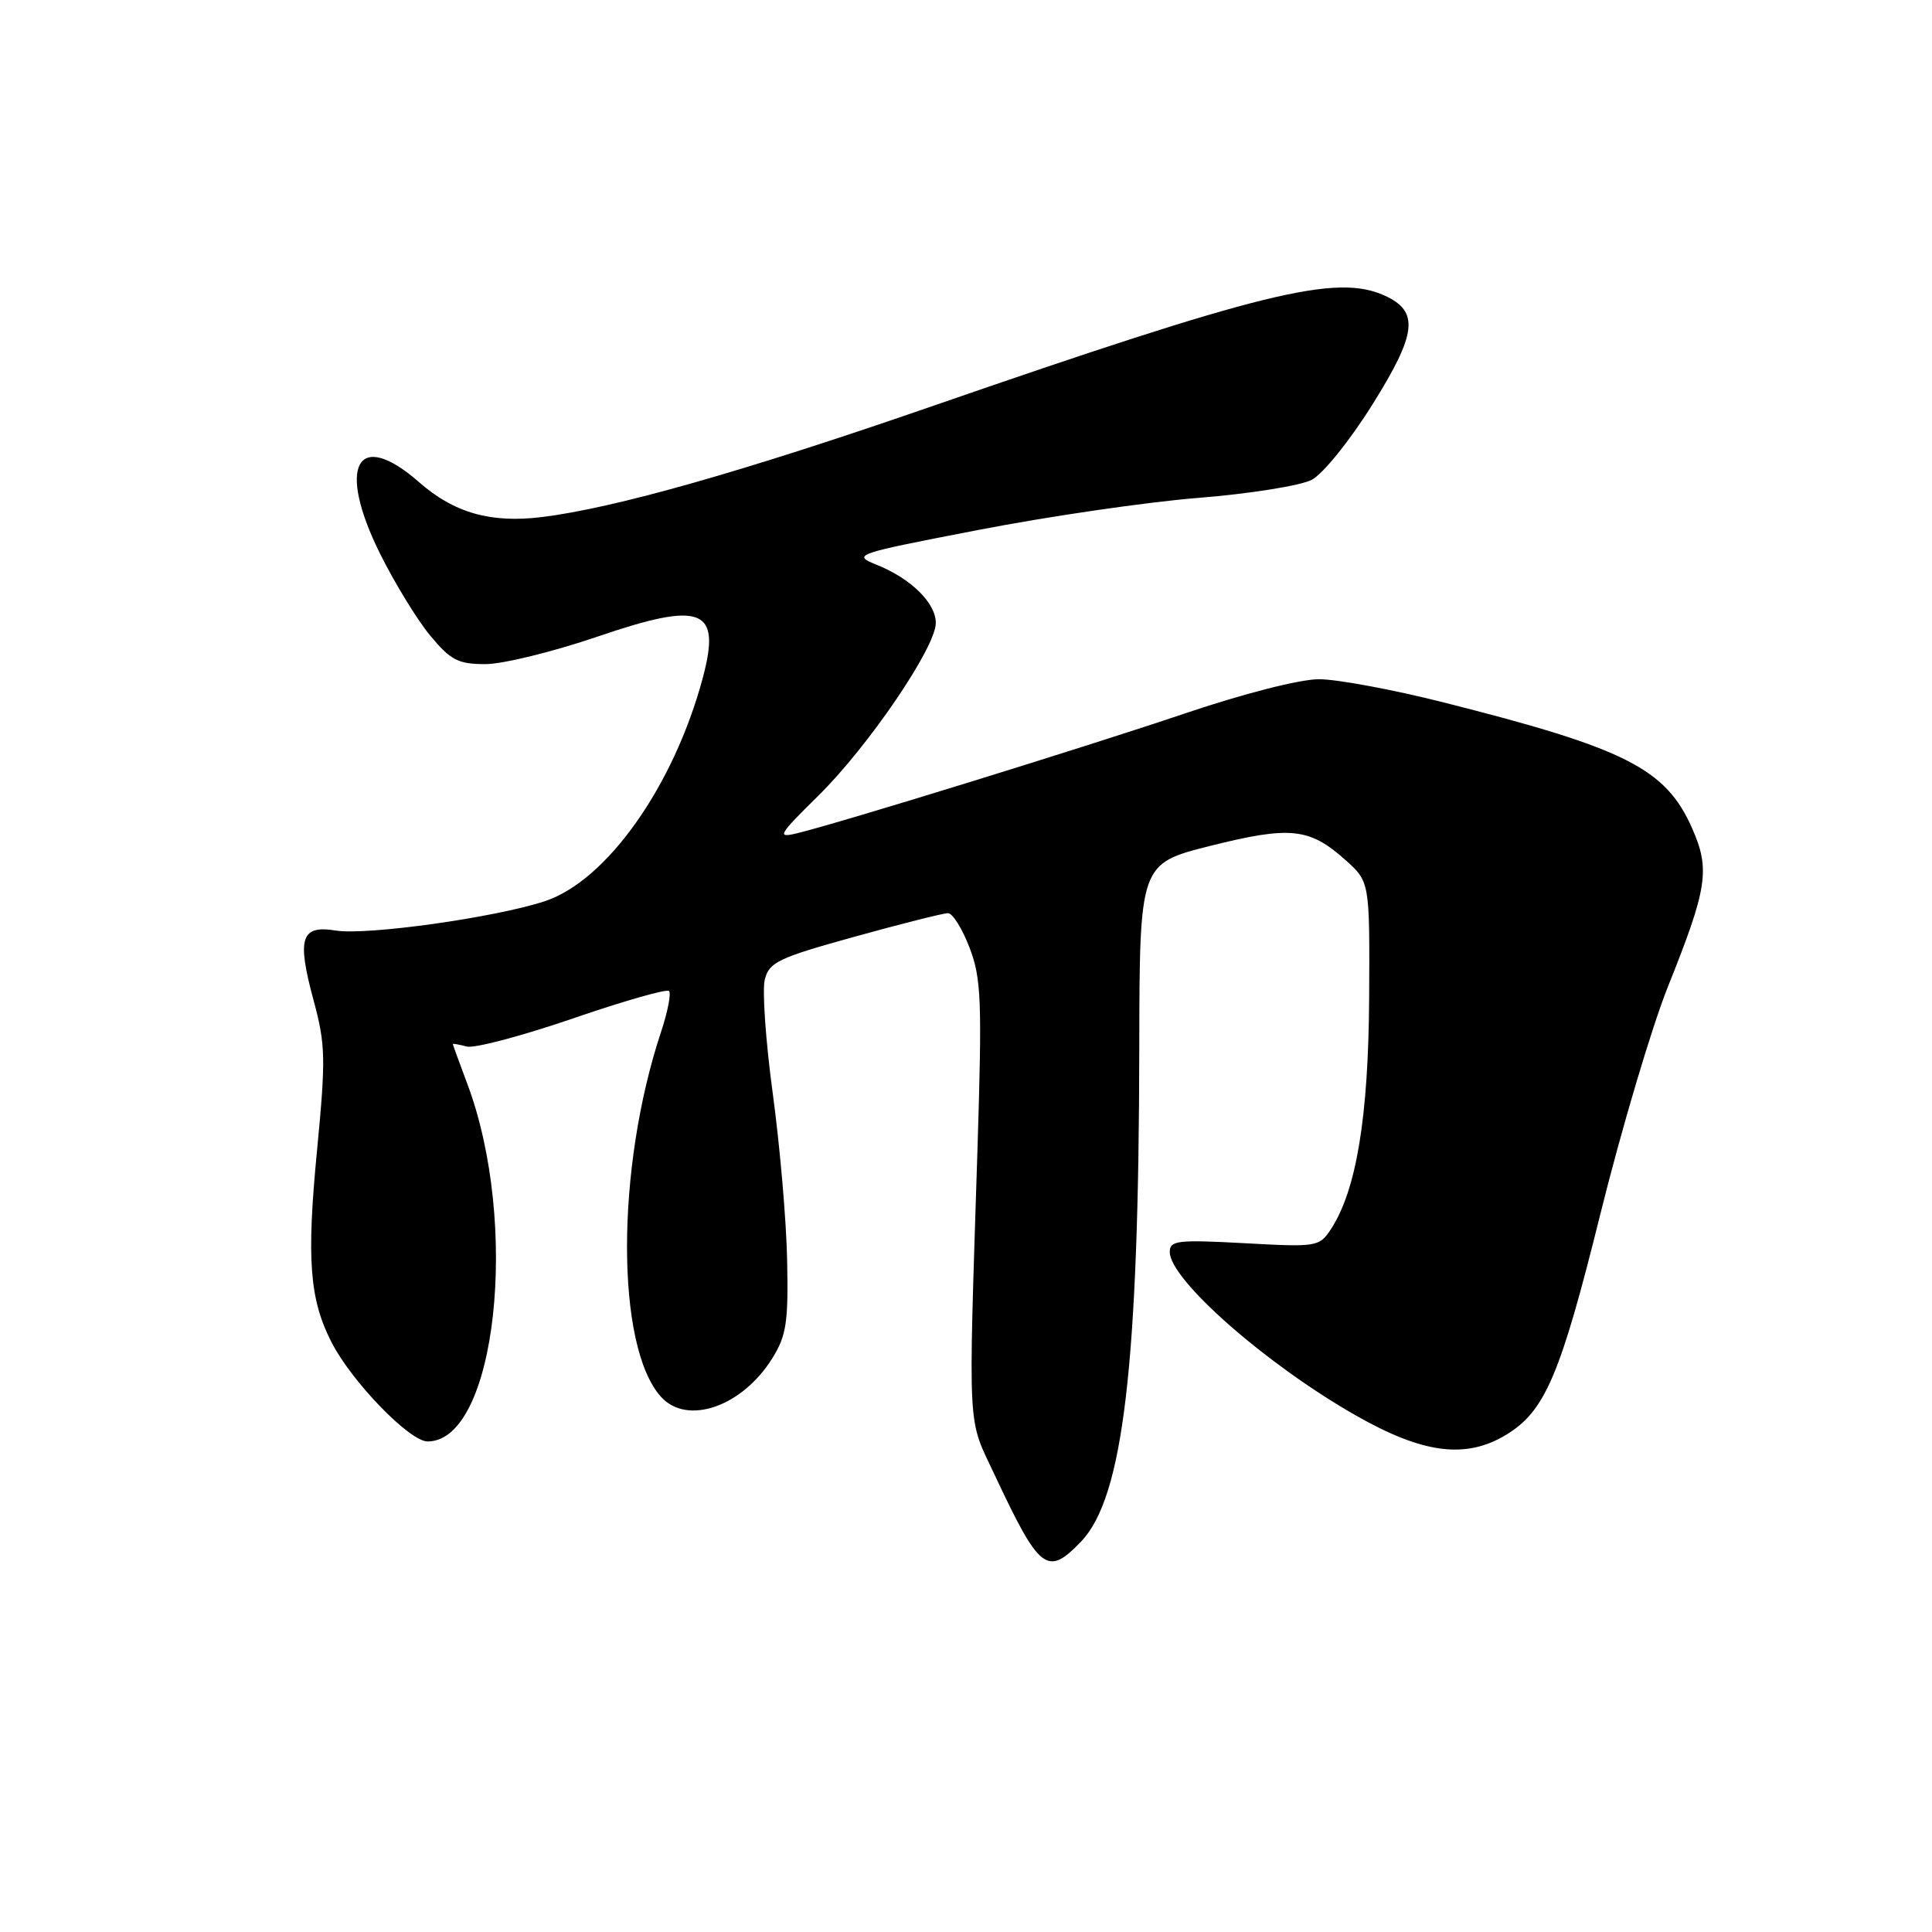 <?xml version="1.0" encoding="UTF-8" standalone="no"?>
<!DOCTYPE svg PUBLIC "-//W3C//DTD SVG 1.1//EN" "http://www.w3.org/Graphics/SVG/1.1/DTD/svg11.dtd" >
<svg xmlns="http://www.w3.org/2000/svg" xmlns:xlink="http://www.w3.org/1999/xlink" version="1.1" viewBox="0 0 256 256">
 <g >
 <path fill="currentColor"
d=" M 143.26 204.25 C 148.83 198.43 150.90 180.88 150.96 138.97 C 151.00 114.44 151.00 114.44 160.38 112.08 C 170.96 109.43 173.50 109.69 178.26 113.94 C 181.50 116.84 181.50 116.84 181.42 132.17 C 181.33 148.01 179.73 157.71 176.35 162.88 C 174.81 165.21 174.50 165.26 164.89 164.73 C 156.03 164.25 155.00 164.37 155.00 165.89 C 155.00 169.56 167.76 180.78 179.63 187.54 C 188.57 192.64 194.25 193.36 199.60 190.10 C 204.73 186.97 206.75 182.24 212.05 160.89 C 214.83 149.68 218.86 136.12 221.00 130.76 C 226.25 117.66 226.63 115.21 224.21 109.74 C 220.72 101.84 215.41 99.16 191.31 93.08 C 184.60 91.38 177.16 90.00 174.77 90.00 C 172.25 90.00 164.76 91.91 156.96 94.55 C 143.55 99.08 111.13 109.09 105.58 110.42 C 102.89 111.07 103.13 110.66 108.42 105.45 C 115.06 98.91 124.00 85.77 124.00 82.55 C 124.00 79.90 120.71 76.66 116.15 74.83 C 112.88 73.51 113.22 73.39 129.65 70.22 C 138.92 68.42 152.04 66.51 158.81 65.97 C 165.58 65.43 172.33 64.35 173.81 63.58 C 175.31 62.79 178.88 58.36 181.86 53.59 C 187.75 44.18 188.08 41.27 183.48 39.17 C 177.08 36.26 167.36 38.64 123.00 54.00 C 98.43 62.50 81.41 67.33 71.83 68.51 C 65.04 69.35 60.18 67.97 55.55 63.91 C 47.30 56.67 44.56 61.70 50.37 73.39 C 52.32 77.30 55.31 82.19 57.03 84.25 C 59.72 87.49 60.72 88.00 64.32 88.00 C 66.62 88.00 73.29 86.36 79.16 84.36 C 93.04 79.61 95.59 80.60 93.13 89.79 C 89.30 104.13 80.39 116.73 72.17 119.42 C 65.58 121.59 48.58 123.97 44.48 123.30 C 39.87 122.56 39.32 124.29 41.54 132.51 C 43.14 138.42 43.18 140.24 42.01 152.42 C 40.61 166.87 41.01 172.14 43.92 177.84 C 46.59 183.07 54.27 191.00 56.66 191.00 C 65.75 191.00 68.92 162.18 61.88 143.50 C 60.85 140.75 60.00 138.43 60.00 138.34 C 60.00 138.26 60.83 138.40 61.85 138.67 C 62.86 138.94 69.18 137.26 75.89 134.96 C 82.60 132.65 88.34 131.01 88.65 131.31 C 88.95 131.62 88.48 134.05 87.60 136.71 C 81.58 154.82 81.58 178.45 87.59 185.09 C 91.05 188.92 98.33 186.40 102.32 180.00 C 104.21 176.97 104.47 175.23 104.30 167.00 C 104.20 161.78 103.34 151.84 102.40 144.93 C 101.46 138.01 100.98 131.20 101.34 129.79 C 101.91 127.50 103.15 126.91 113.24 124.12 C 119.43 122.40 125.00 121.00 125.61 121.00 C 126.23 121.00 127.51 123.06 128.47 125.57 C 130.03 129.64 130.14 132.55 129.52 152.32 C 128.30 190.64 128.14 187.64 131.83 195.50 C 137.77 208.15 138.78 208.93 143.26 204.25 Z "/>
</g>
</svg>
